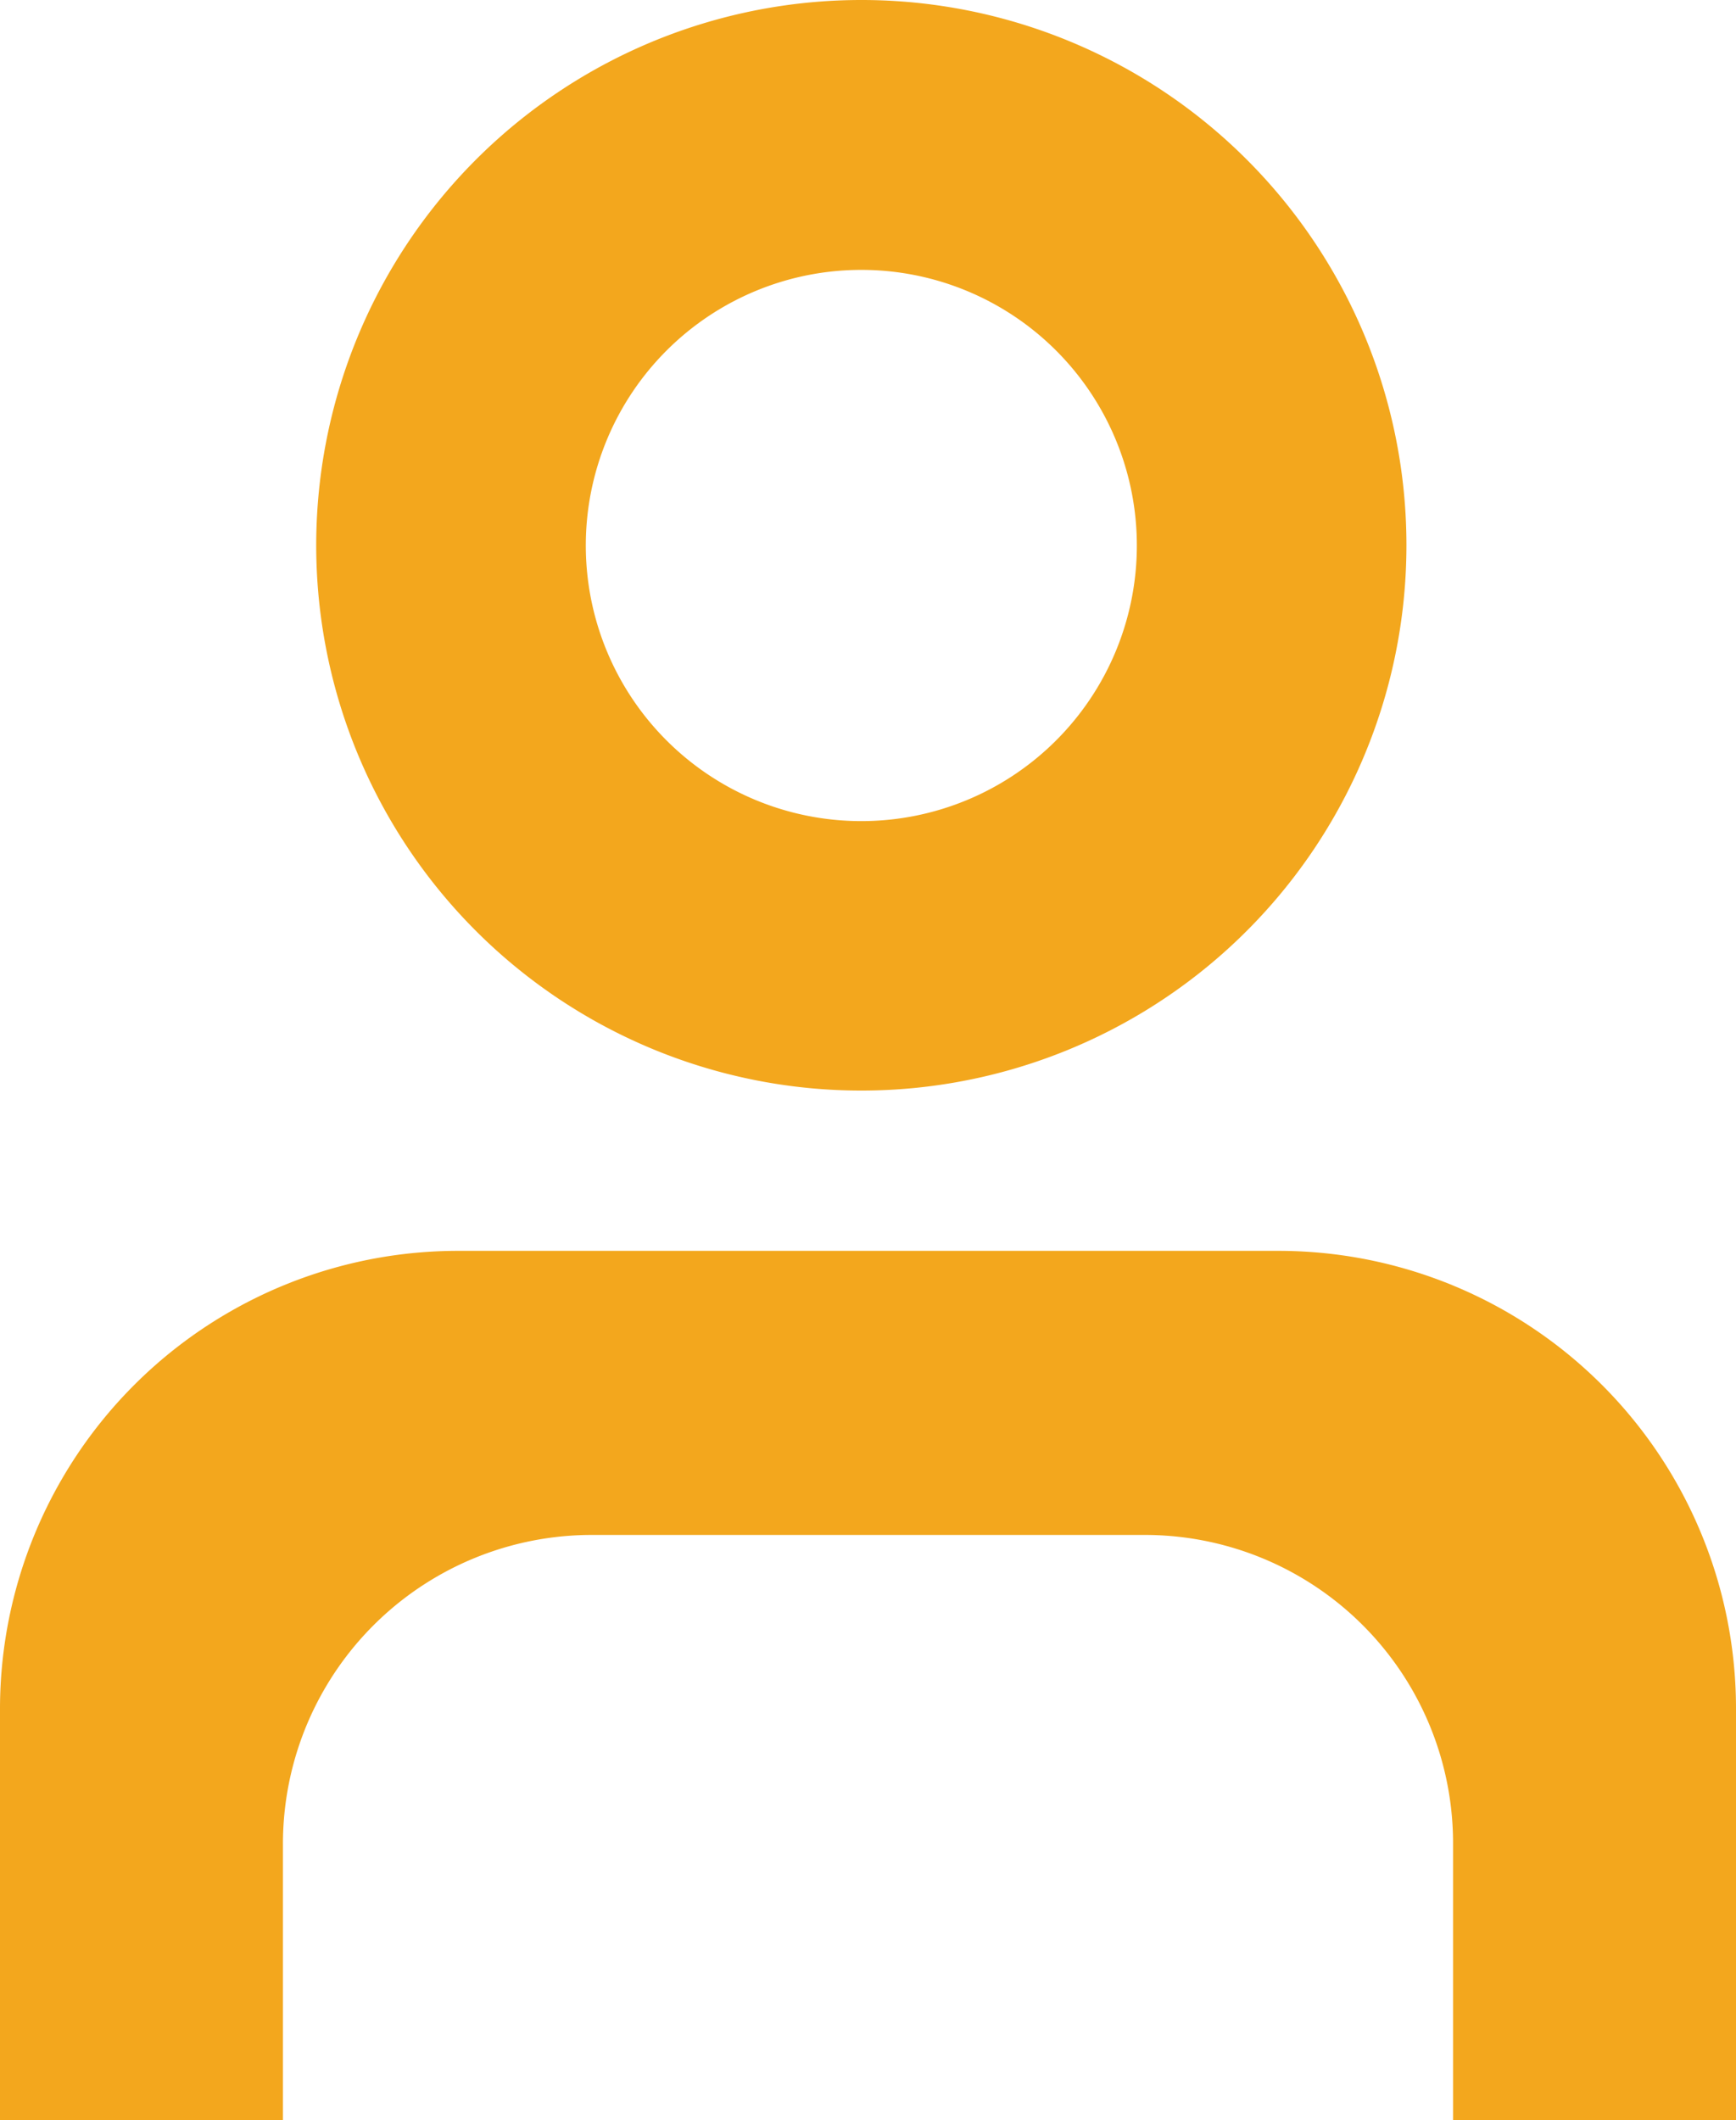 <svg xmlns="http://www.w3.org/2000/svg" viewBox="0 0 81.91 100"><g id="Layer_2" data-name="Layer 2"><g id="profile"><path d="M40.64,0A25.72,25.72,0,1,0,66.36,25.71,25.71,25.71,0,0,0,40.64,0Zm0,38.73a13,13,0,1,1,13-13A13,13,0,0,1,40.64,38.73Z" style="fill:#f3a71d"/><path d="M81.91,80.64V100H68.56V87A14.54,14.54,0,0,0,54,72.4H27.91A14.57,14.57,0,0,0,13.35,87v13H0V80.64A21.61,21.61,0,0,1,21.6,59H60.33A21.59,21.59,0,0,1,81.91,80.64Z" style="fill:#f3a71d"/></g></g></svg>
